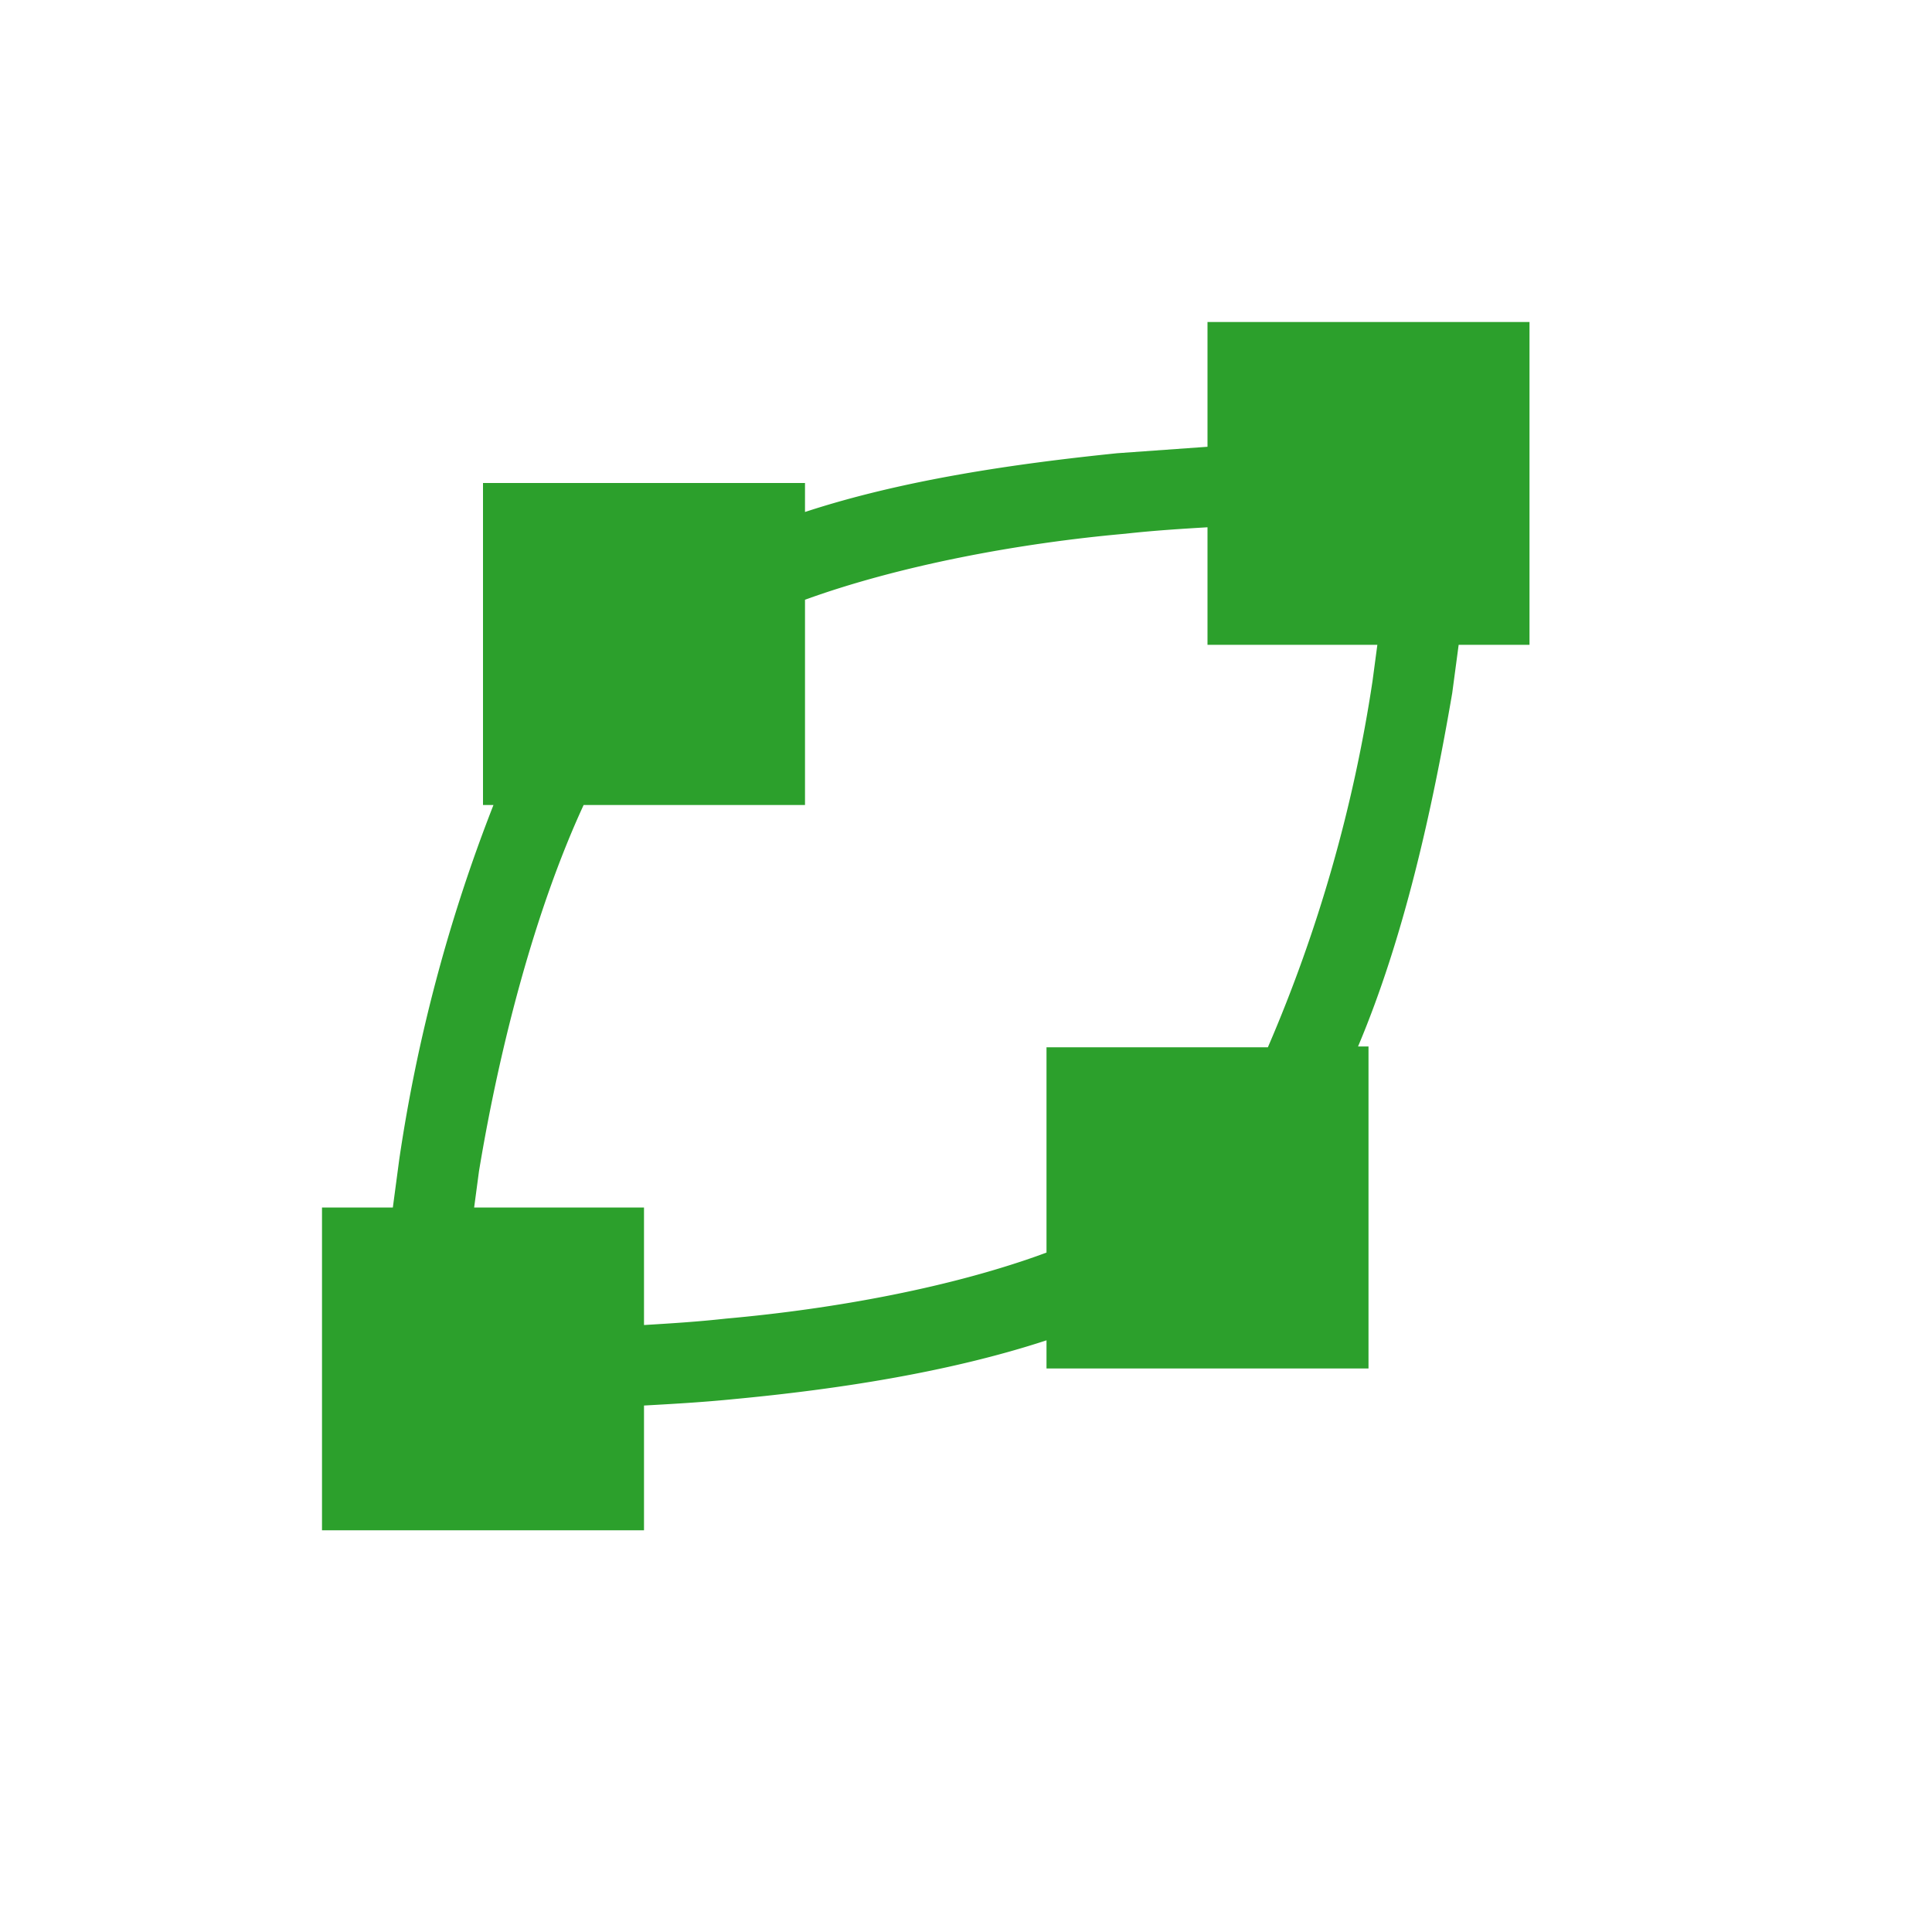 <svg xmlns="http://www.w3.org/2000/svg" width="24" height="24"><defs><style id="current-color-scheme"></style></defs><path d="M15 4v1.55l-1.12.08c-1.27.13-2.66.33-3.88.73V6H6v4h.13a20.1 20.1 0 0 0-1.17 4.4l-.08.6H4v4.01h4v-1.55c.36-.02.72-.04 1.12-.08 1.27-.12 2.66-.33 3.88-.73V17h4v-4h-.13c.57-1.35.92-2.93 1.17-4.39l.08-.6H19V4h-4zm0 2.55v1.46h2.11l-.06.45a18.4 18.4 0 0 1-1.3 4.55H13v2.55c-1.16.43-2.63.7-3.98.82-.36.04-.69.06-1.02.08V15H5.89l.06-.45c.26-1.57.7-3.25 1.3-4.55H10V7.45c1.16-.42 2.63-.7 3.98-.82.36-.04.69-.06 1.02-.08z" fill="currentColor" color="#2ca02c"/></svg>

